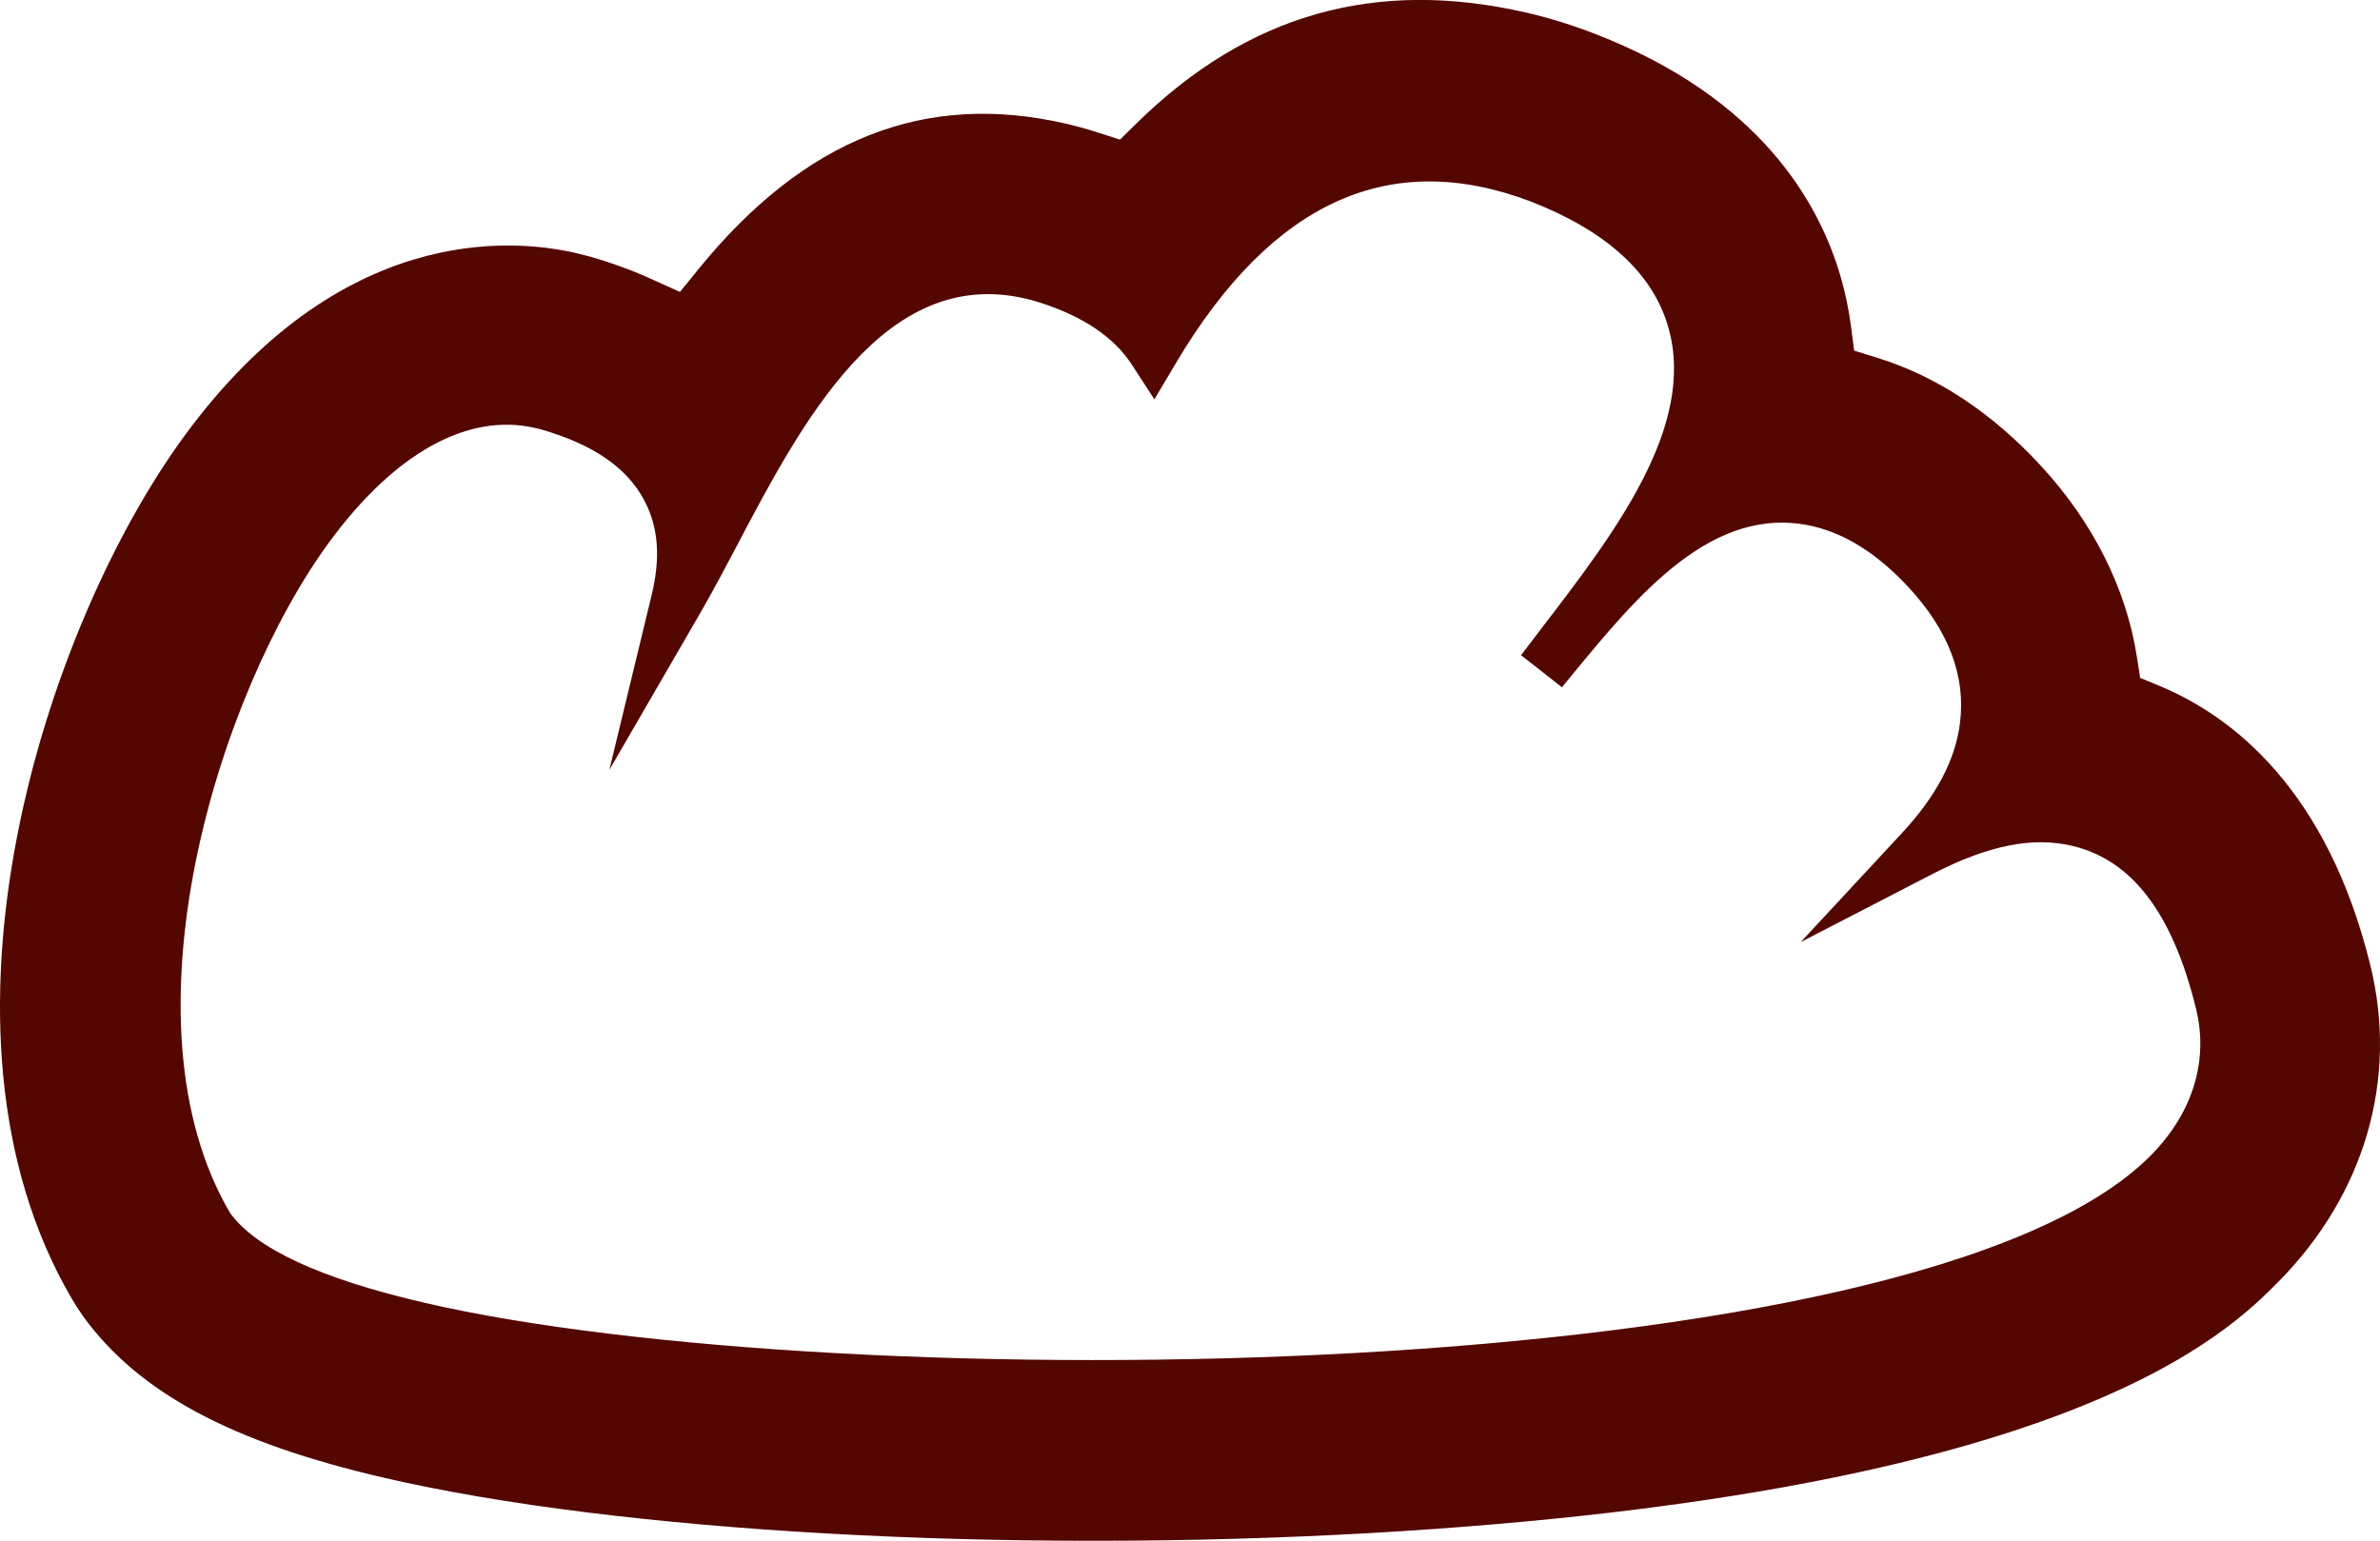 <svg version="1.1" id="图层_1" x="0px" y="0px" width="36.271px" height="23.485px" viewBox="0 0 36.271 23.485" enable-background="new 0 0 36.271 23.485" xml:space="preserve" xmlns="http://www.w3.org/2000/svg" xmlns:xlink="http://www.w3.org/1999/xlink" xmlns:xml="http://www.w3.org/XML/1998/namespace">
  <path fill="#540600" d="M34.729,19.531c1.311-1.33,1.82-3.084,1.396-4.813c-0.66-2.69-2.109-3.803-3.211-4.262l-0.298-0.123
	l-0.05-0.321c-0.162-1.04-0.666-2.048-1.461-2.91c-0.748-0.812-1.588-1.367-2.495-1.648l-0.353-0.11l-0.048-0.37
	c-0.032-0.243-0.082-0.486-0.146-0.715c-0.329-1.171-1.245-2.771-3.751-3.741c-0.343-0.133-0.69-0.242-1.034-0.322
	c-2.313-0.535-4.262,0.018-5.961,1.688l-0.249,0.244l-0.33-0.106c-0.191-0.062-0.341-0.101-0.49-0.136
	c-2.152-0.498-3.985,0.227-5.603,2.216L10.362,4.45L9.958,4.267C9.66,4.13,9.34,4.012,9.001,3.914
	C8.936,3.897,8.856,3.876,8.777,3.857C7.771,3.625,5.176,3.429,2.822,6.629c-2.121,2.882-4.135,9.058-1.728,13.166
	c0.052,0.091,0.109,0.178,0.17,0.265c0.843,1.165,2.26,1.927,4.596,2.467c3.574,0.828,9.479,1.157,15.041,0.84
	C31.54,22.755,33.938,20.329,34.729,19.531z M8.157,6.524l0.081,0.019c0.802,0.23,1.32,0.586,1.583,1.089
	c0.214,0.408,0.249,0.866,0.108,1.447l-0.643,2.657l1.371-2.366c0.218-0.376,0.428-0.777,0.558-1.023
	c1.006-1.913,2.258-4.294,4.408-3.797c0.078,0.018,0.157,0.04,0.238,0.066c0.65,0.21,1.116,0.525,1.384,0.936l0.348,0.535
	l0.325-0.548c1.479-2.495,3.284-3.272,5.404-2.47c1.166,0.453,1.874,1.101,2.106,1.93c0.423,1.507-0.83,3.138-1.943,4.588
	l-0.304,0.4l0.623,0.489l0.15-0.183c1.011-1.229,2.155-2.623,3.676-2.271c0.506,0.117,0.998,0.433,1.463,0.937
	c0.605,0.656,0.867,1.35,0.777,2.061c-0.071,0.565-0.361,1.114-0.885,1.679l-1.542,1.661l2.014-1.041
	c0.838-0.431,1.51-0.568,2.114-0.428c0.918,0.212,1.538,1.025,1.896,2.483c0.195,0.794-0.049,1.589-0.686,2.235
	c-3.531,3.579-20.016,3.707-26.303,2.251c-1.599-0.37-2.578-0.828-2.971-1.37C1.788,15.567,3.314,10.58,5.025,8.253
	C6.02,6.902,7.132,6.286,8.157,6.524z" class="color c1"/>
</svg>